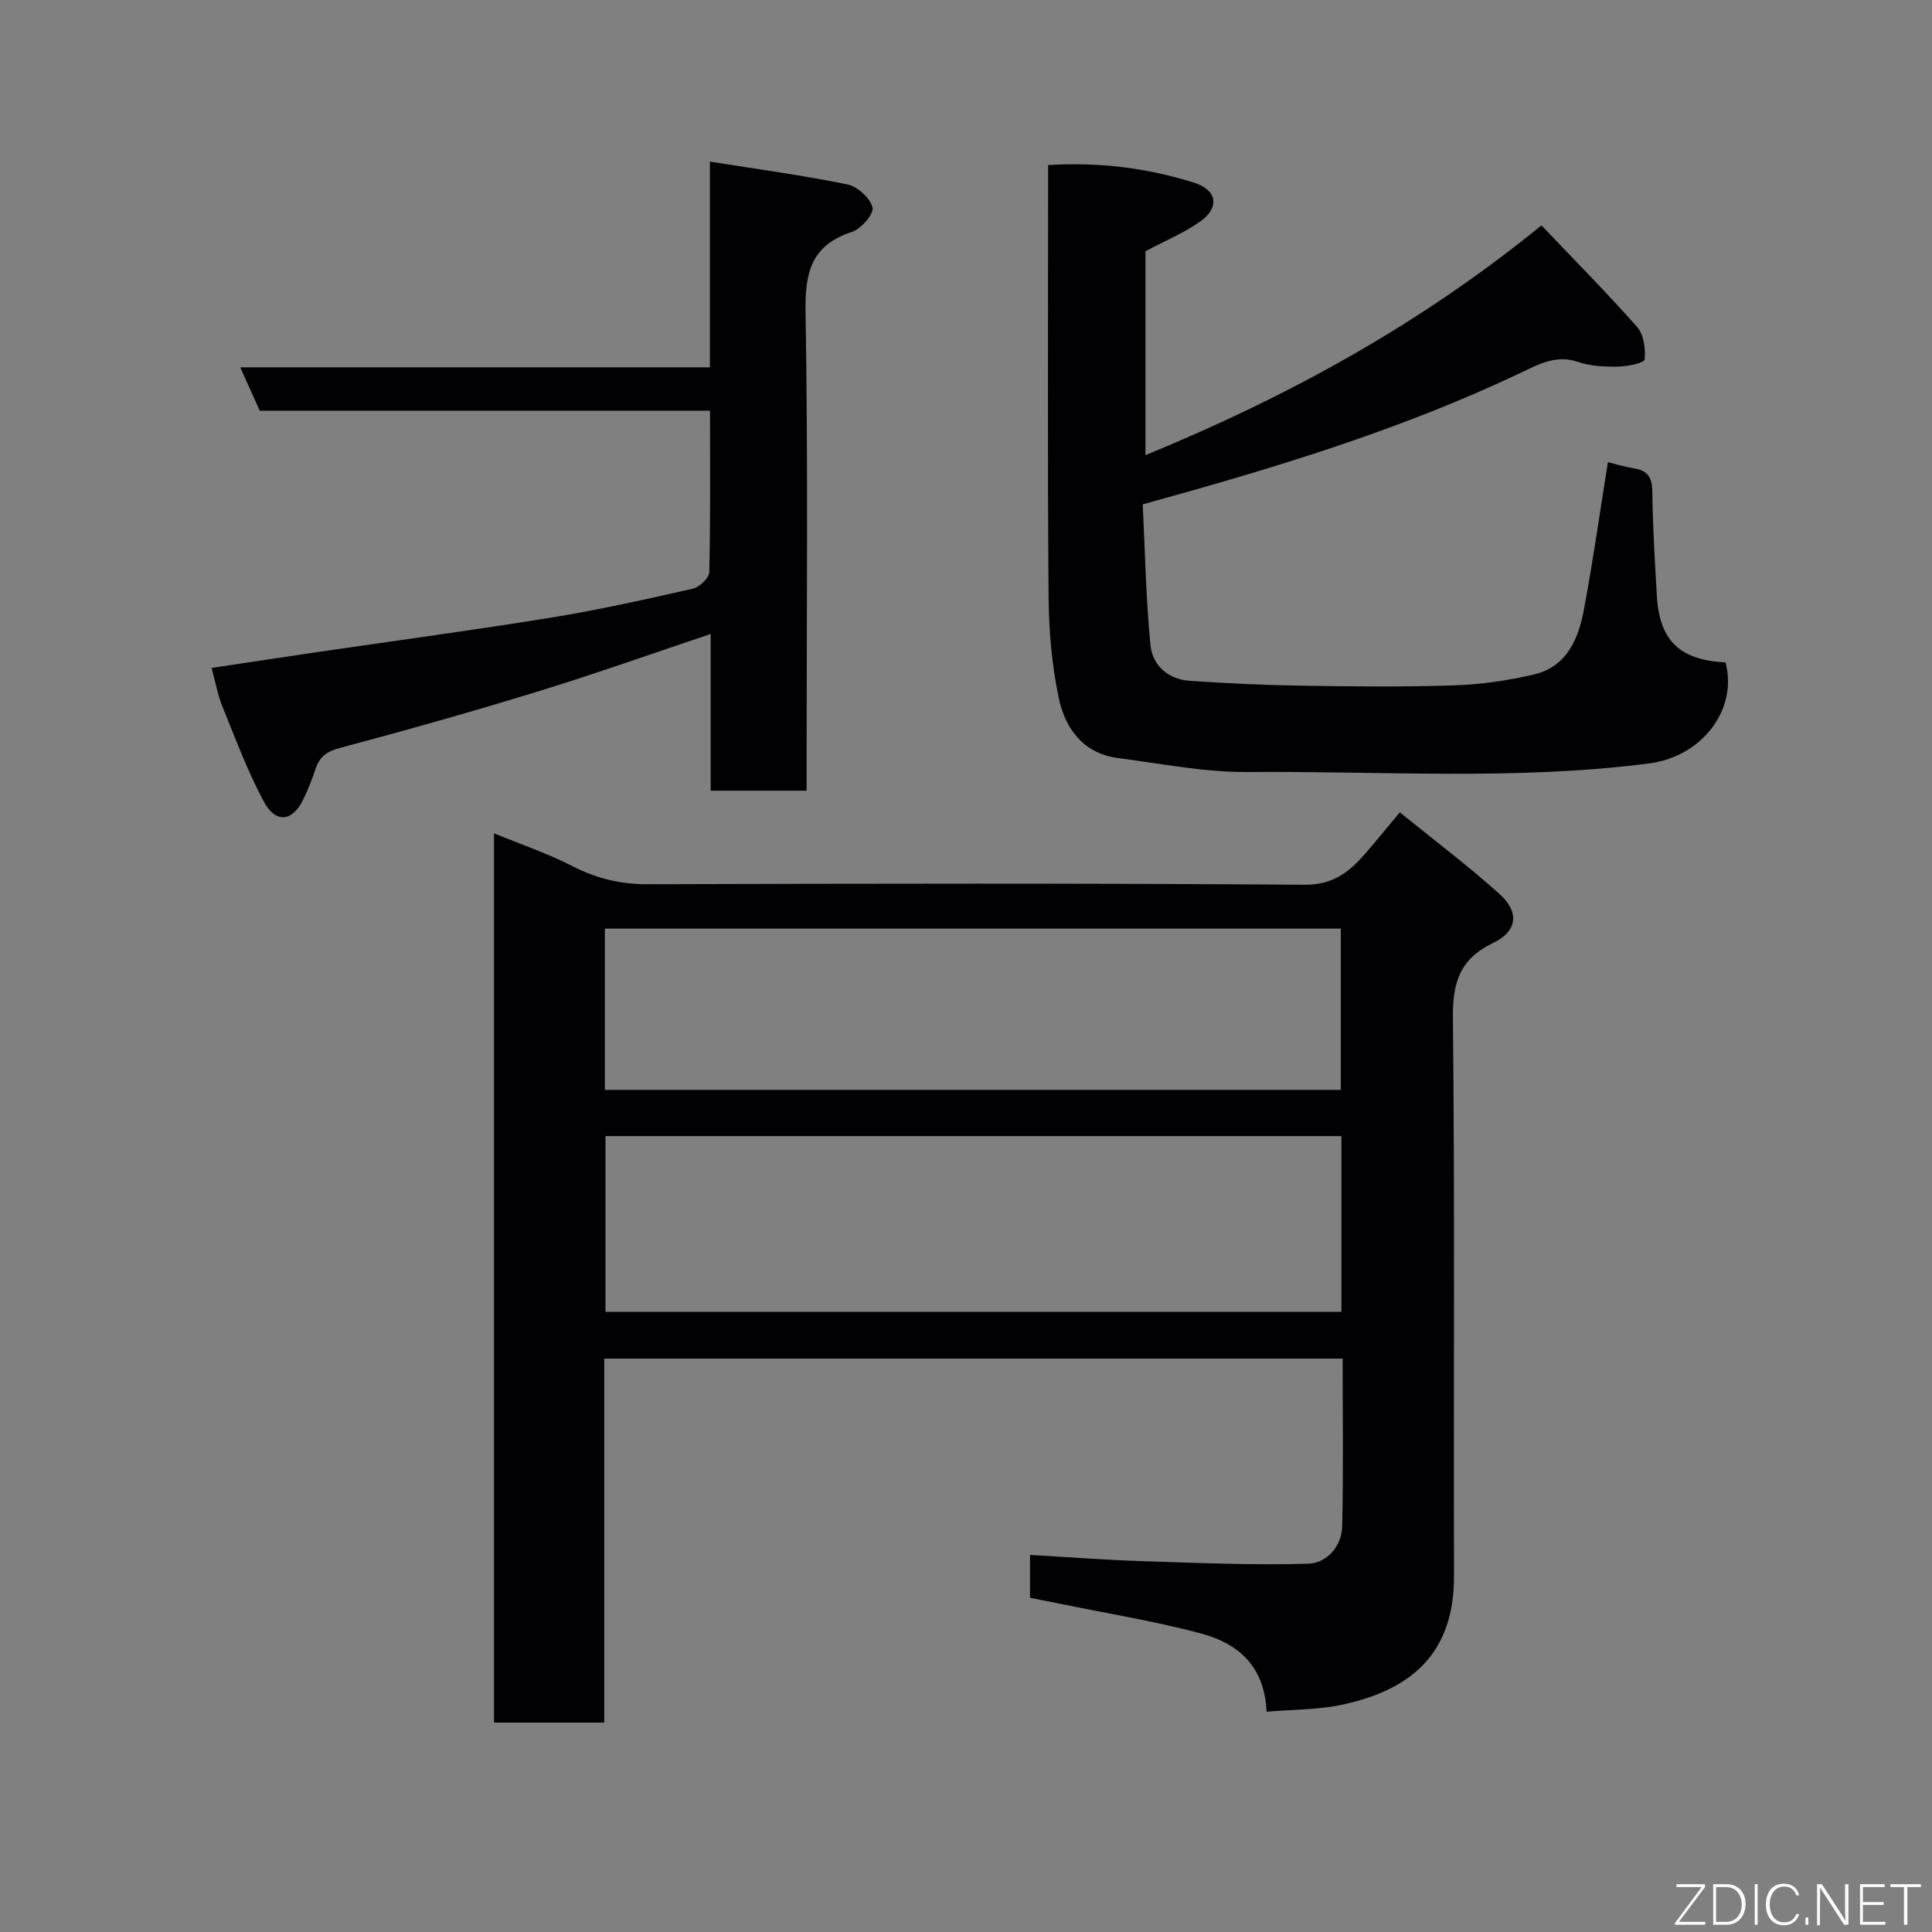 <svg enable-background="new 0 0 400 400" viewBox="0 0 400 400" xmlns="http://www.w3.org/2000/svg"><rect x="0" y="0" width="400" height="400" fill="#808080" stroke="none"/><path d="m262.24 354.39c-.48-9.89-6.31-14.28-13.84-16.27-9.57-2.52-19.4-4.12-29.12-6.12-1.92-.39-3.85-.76-6.02-1.19 0-2.77 0-5.53 0-8.88 7.86.45 15.55 1.04 23.24 1.29 11.44.37 22.9.86 34.33.53 3.84-.11 6.97-3.57 7.06-7.78.26-11.46.09-22.92.09-34.68-51.09 0-101.8 0-152.88 0v75.35c-7.74 0-15.13 0-22.82 0 0-61.1 0-122.17 0-184.11 5.65 2.32 11.16 4.18 16.27 6.81 4.97 2.56 9.94 3.75 15.56 3.73 45.32-.13 90.65-.23 135.97.11 5.89.04 9.2-2.59 12.5-6.36 2.27-2.6 4.43-5.29 7.23-8.64 7.12 5.78 14.15 11.07 20.67 16.93 4.14 3.72 3.69 7.69-1.33 10.11-6.91 3.32-8.42 8.18-8.34 15.54.41 38.49.11 76.98.23 115.47.05 16.52-9.31 23.64-22.83 26.64-5.07 1.14-10.42 1.04-15.97 1.52zm-136.88-119.17v36.39h152.37c0-12.32 0-24.25 0-36.39-50.85 0-101.43 0-152.37 0zm-.13-9.57h152.37c0-11.4 0-22.45 0-33.39-50.98 0-101.56 0-152.37 0z" fill="#010103"/><path d="m319.14 46.66c6.74 7.09 13.48 13.87 19.8 21.03 1.39 1.58 1.78 4.54 1.56 6.75-.07.71-3.63 1.44-5.6 1.47-2.75.04-5.66-.1-8.22-.99-4.59-1.58-8.41.64-11.99 2.34-24.82 11.77-50.96 19.69-78.1 27.16.48 9.7.65 19.46 1.6 29.14.41 4.16 3.61 7.08 8.08 7.39 7.58.52 15.18.89 22.78 1.01 10.66.17 21.34.29 31.99-.06 5.53-.18 11.12-.99 16.52-2.25 6.8-1.58 9.23-7.33 10.37-13.4 1.89-10.12 3.33-20.33 4.97-30.56 1.39.34 3.4.95 5.45 1.29 2.72.45 3.7 1.8 3.74 4.65.1 7.27.51 14.54.95 21.8.55 9.24 4.74 13.22 14.21 13.72 2.6 9.87-4.97 19.5-15.81 20.91-27.64 3.57-55.39 1.54-83.08 1.78-8.94.07-17.92-1.74-26.85-2.89-7.19-.92-10.95-6.07-12.29-12.37-1.45-6.86-2.06-14.01-2.12-21.04-.23-27.82-.1-55.65-.1-83.48 0-1.81 0-3.61 0-5.88 10.53-.66 20.54.59 30.24 3.65 4.8 1.52 5.3 5.15 1.26 8.02-3.39 2.4-7.33 4.02-11.35 6.17v42.22c29.43-12.09 56.72-26.98 81.99-47.58z" fill="#010103"/><path d="m147 85.03c-31.55 0-62.36 0-93.22 0-1.3-2.89-2.53-5.63-4.04-8.98h97.24c0-14.21 0-27.95 0-42.59 9.93 1.58 19.27 2.84 28.47 4.72 2.08.43 4.71 2.82 5.19 4.77.33 1.32-2.35 4.44-4.24 5.06-8.39 2.73-9.76 8.3-9.62 16.52.54 31.15.22 62.31.22 93.47v5.7c-6.75 0-13.13 0-19.86 0 0-10.8 0-21.41 0-32.44-12.14 4.06-23.78 8.21-35.58 11.84-13.67 4.2-27.45 8.1-41.27 11.77-2.78.74-4.17 1.9-5 4.42-.71 2.16-1.56 4.29-2.56 6.33-2.23 4.53-5.67 4.91-8.14.29-3.35-6.27-5.85-13.01-8.53-19.62-.97-2.38-1.42-4.97-2.25-8 7.47-1.12 14.68-2.22 21.89-3.28 16.17-2.37 32.38-4.54 48.51-7.16 9.8-1.59 19.51-3.77 29.2-5.96 1.39-.31 3.41-2.22 3.44-3.43.26-10.96.15-21.93.15-33.43z" fill="#010103"/><g fill="#fbfcfa"><path d="m346.9 398 5.4-7.3h-5.2v-.6h5.9v.6l-5.4 7.2h5.5l-.1.6h-6.2v-.5z"/><path d="m354.7 390.1h2.8c2.3 0 3.9 1.6 3.9 4.1s-1.6 4.3-3.9 4.3h-2.8zm.6 7.8h2c2.2 0 3.3-1.6 3.3-3.6 0-1.8-1-3.6-3.3-3.6h-2z"/><path d="m363.9 390.1v8.4h-.6v-8.4h1.6z"/><path d="m372.5 396.3c-.4 1.3-1.4 2.3-3.2 2.3-2.4 0-3.7-1.9-3.7-4.3 0-2.3 1.2-4.3 3.7-4.3 1.8 0 2.9 1 3.2 2.4h-.6c-.4-1.1-1.1-1.8-2.5-1.8-2.1 0-3 1.9-3 3.7s.9 3.7 3 3.7c1.4 0 2.1-.7 2.5-1.7z"/><path d="m373.8 398.5v-1.5h.6v1.5z"/><path d="m376.2 398.5v-8.4h1c1.3 2 4.4 6.7 4.9 7.6-.1-1.2-.1-2.4-.1-3.8v-3.8h.7v8.4h-.9c-1.2-1.9-4.4-6.8-5-7.7.1 1.1 0 2.3 0 3.9v3.9h-.6z"/><path d="m390 394.4h-4.3v3.5h4.7l-.1.6h-5.2v-8.4h5.1v.6h-4.5v3.1h4.3z"/><path d="m394.2 390.7h-2.8v-.6h6.3v.6h-2.8v7.8h-.7z"/></g></svg>